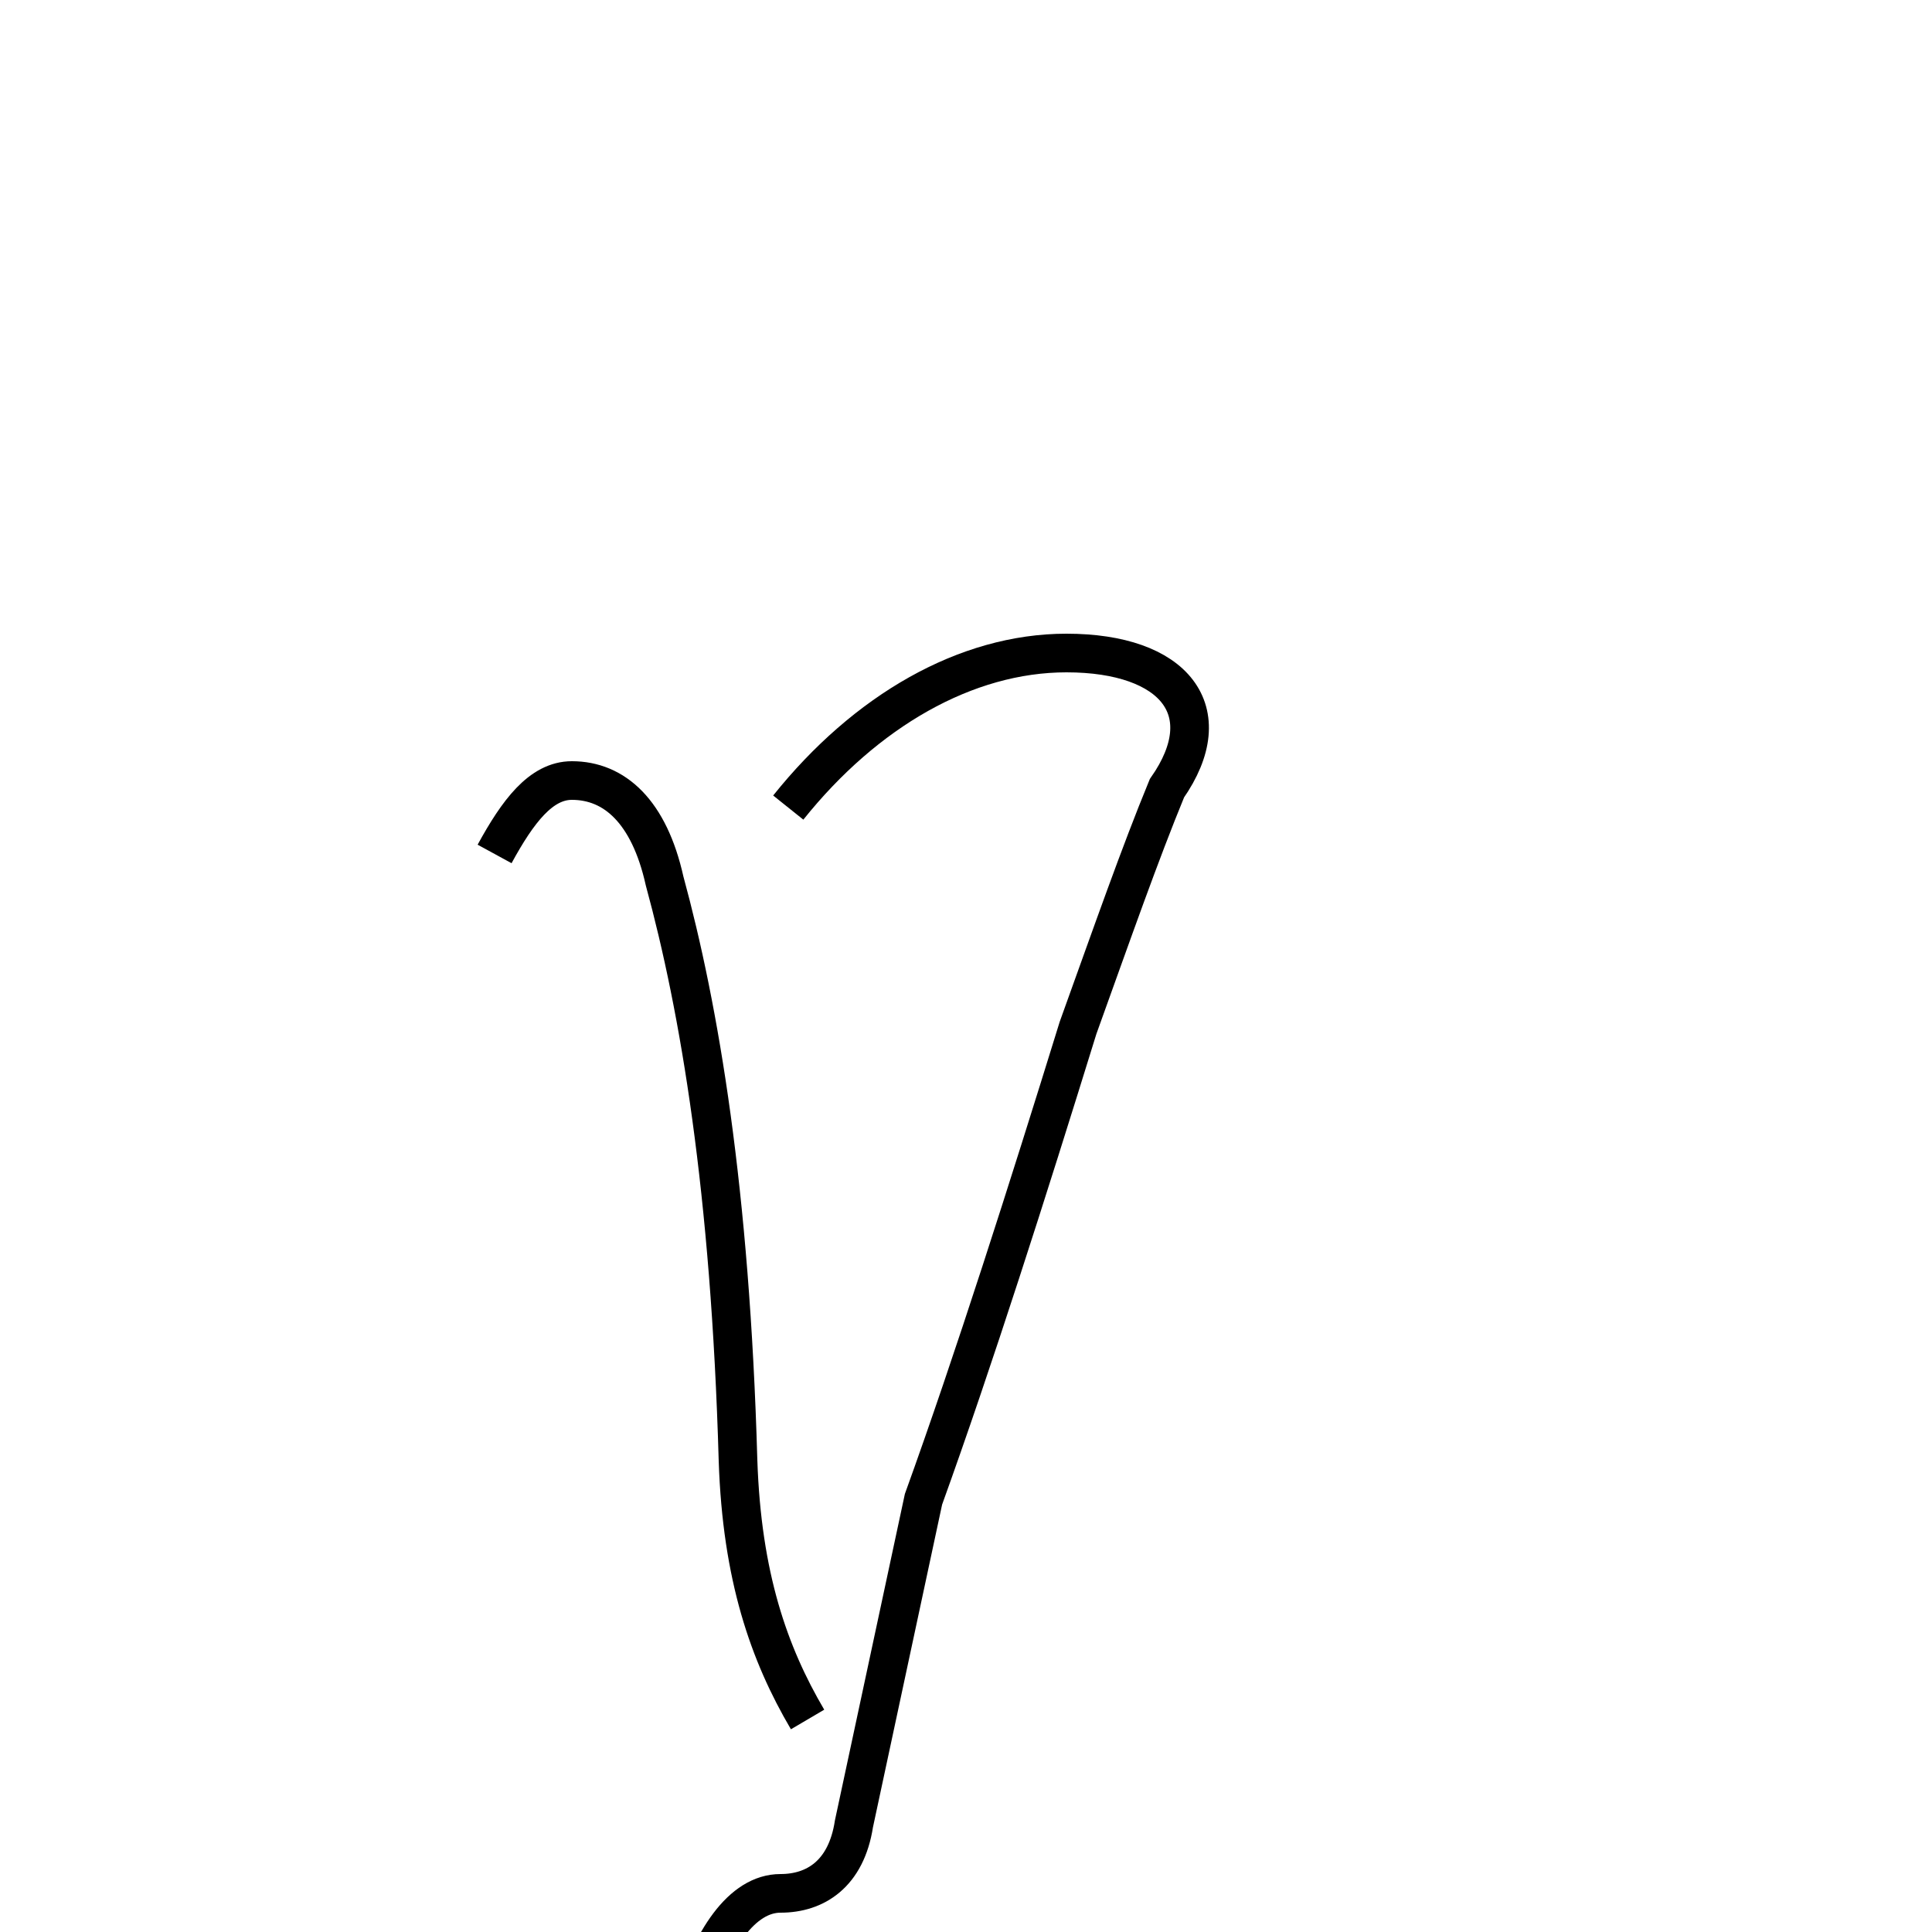 <?xml version='1.0' encoding='utf8'?>
<svg viewBox="0.0 -44.0 50.0 50.0" version="1.1" xmlns="http://www.w3.org/2000/svg">
<rect x="0.0" y="-44.0" width="50.0" height="50.0" fill="#808080" stroke="none"/>
<rect x="-1000" y="-1000" width="2000" height="2000" stroke="white" fill="white"/>
<g style="fill:none; stroke:#000000;  stroke-width:1">
<path d="M 12.8 21.9 C 13.4 23.0 14.0 23.8 14.8 23.8 C 15.9 23.8 16.8 23.0 17.2 21.2 C 18.1 17.9 18.9 13.2 19.1 6.2 C 19.2 3.2 19.9 1.2 20.9 -0.5 M 17.9 -7.9 C 18.4 -6.2 19.2 -5.0 20.2 -5.0 C 21.1 -5.0 21.9 -4.5 22.1 -3.2 L 23.9 5.2 C 25.2 8.8 26.6 13.2 27.9 17.4 C 28.8 19.9 29.5 21.9 30.2 23.6 C 31.6 25.6 30.4 27.1 27.6 27.1 C 25.0 27.1 22.4 25.6 20.4 23.1" transform="scale(1, -1)" />
</g>
</svg>